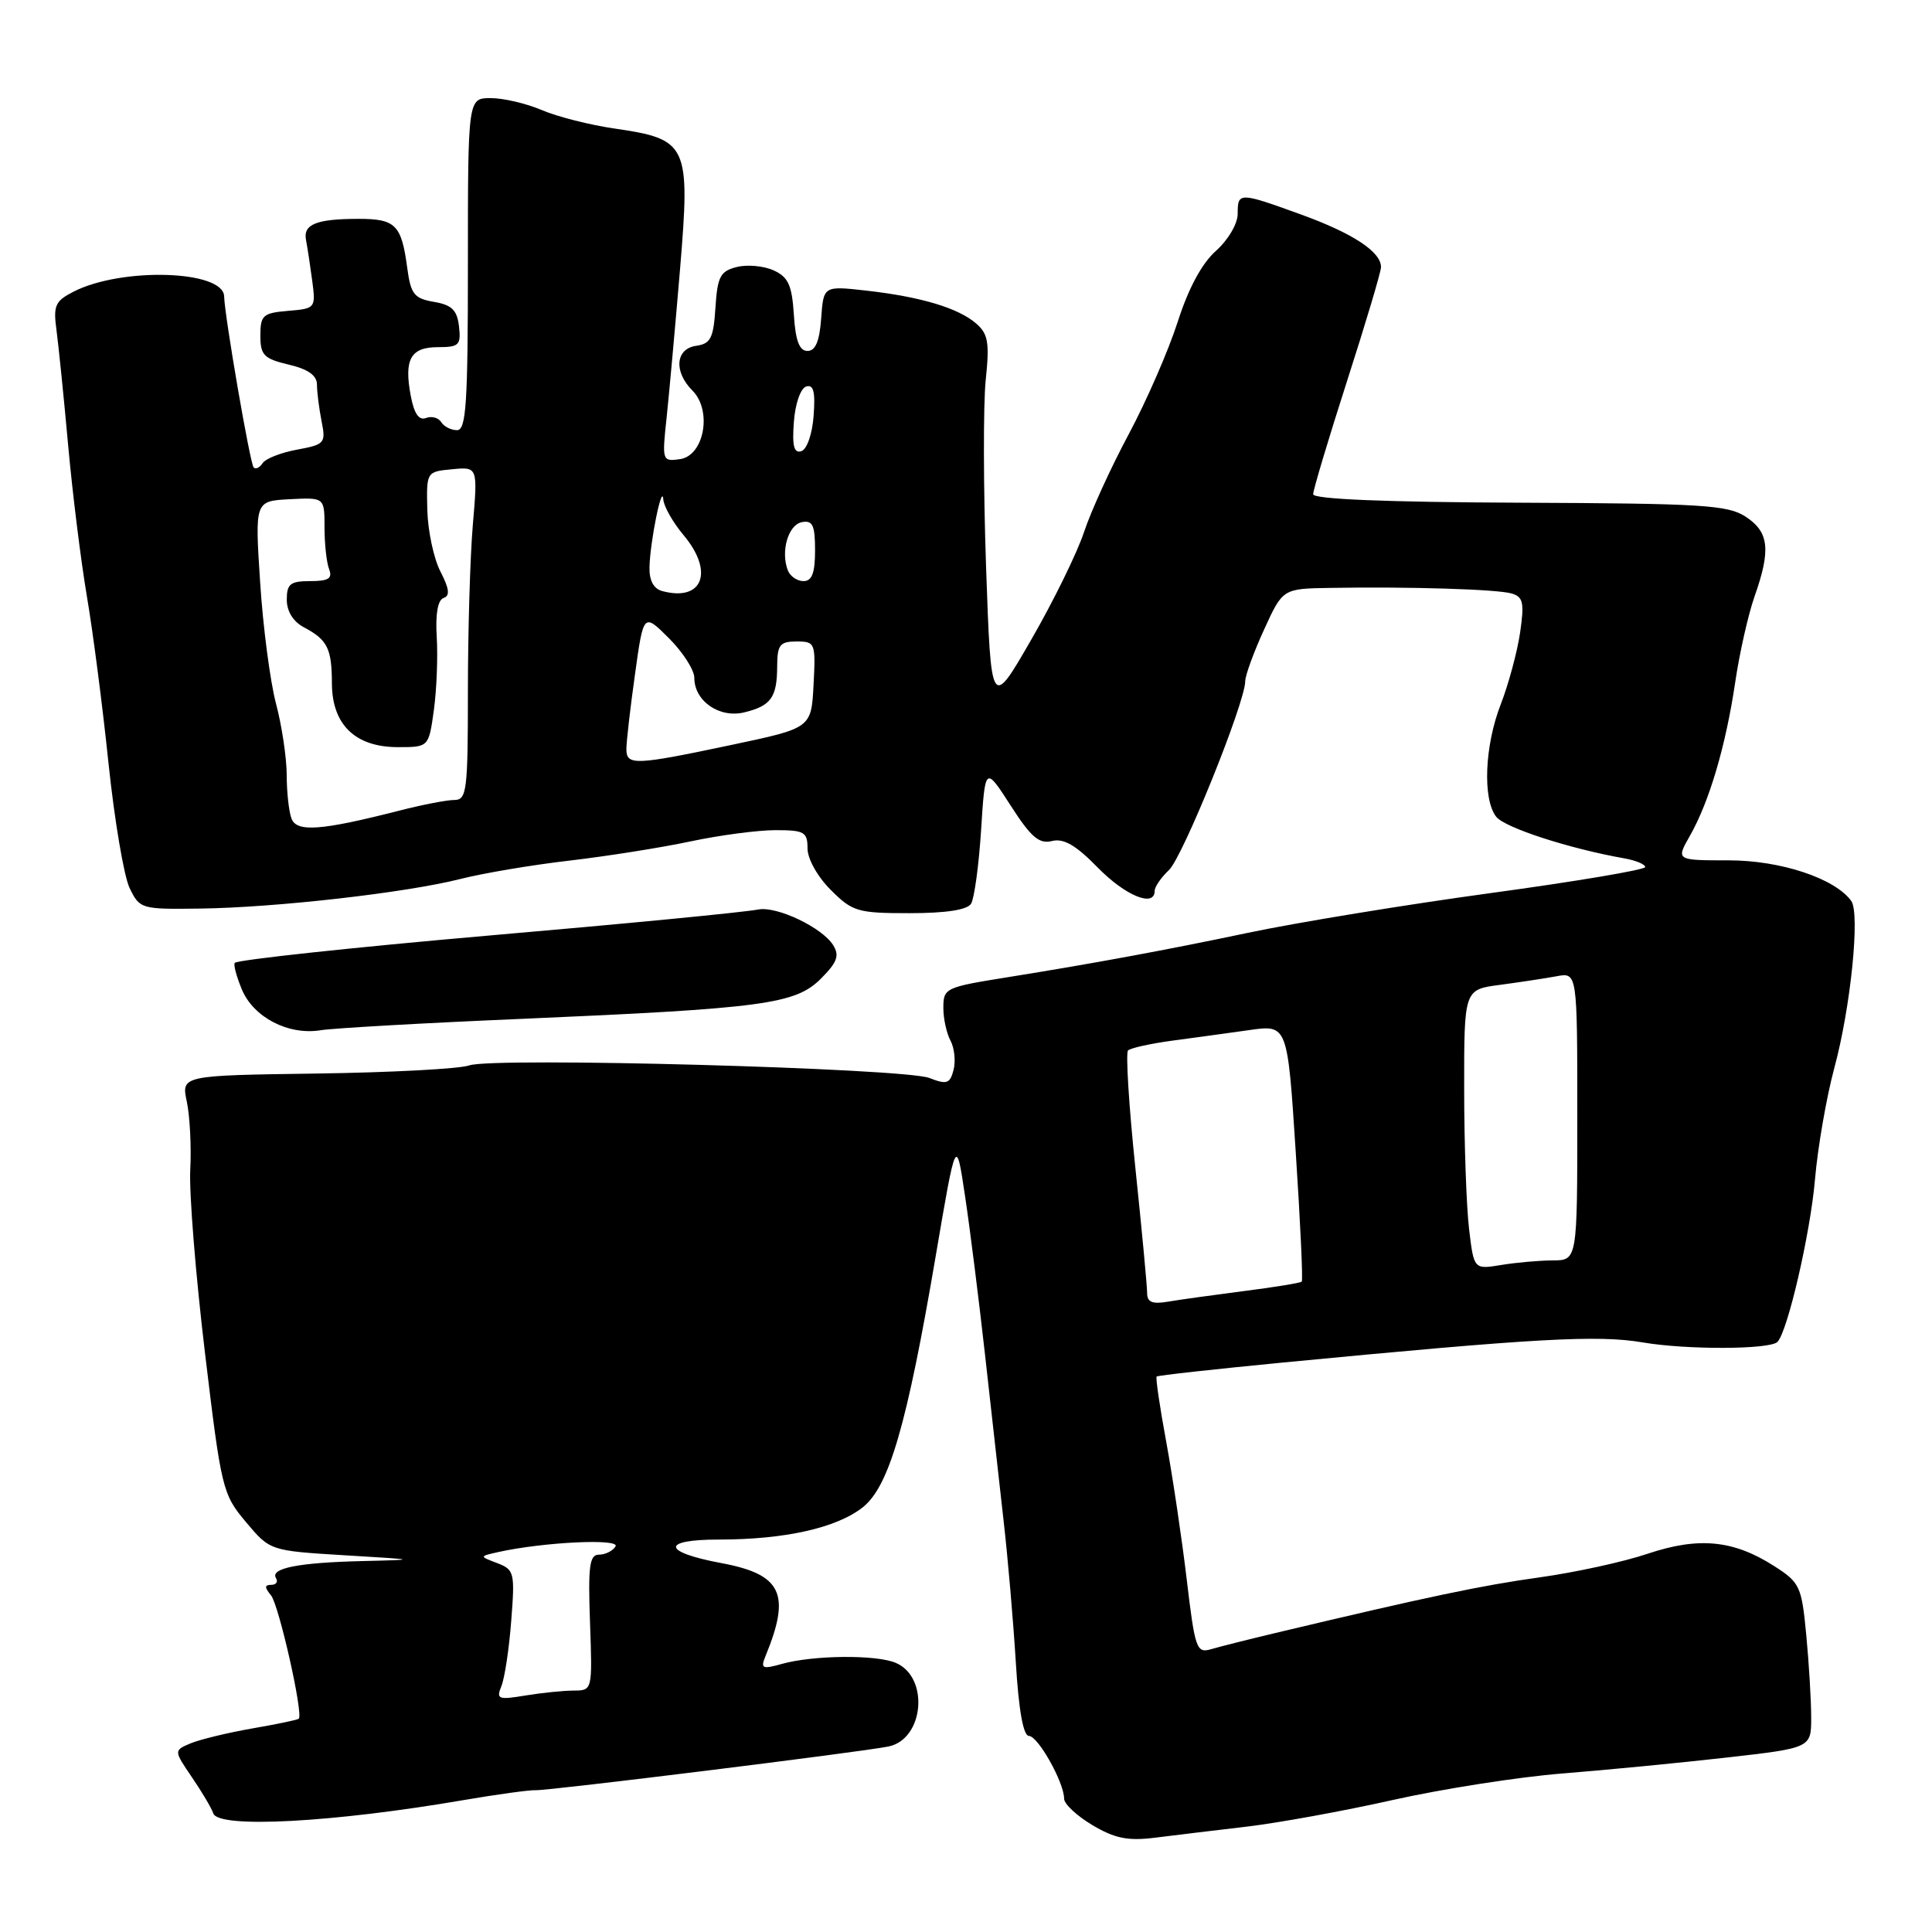 <?xml version="1.0" encoding="UTF-8" standalone="no"?>
<!DOCTYPE svg PUBLIC "-//W3C//DTD SVG 1.1//EN" "http://www.w3.org/Graphics/SVG/1.1/DTD/svg11.dtd" >
<svg xmlns="http://www.w3.org/2000/svg" xmlns:xlink="http://www.w3.org/1999/xlink" version="1.1" viewBox="0 0 256 256">
 <g >
 <path fill="currentColor"
d=" M 165.11 242.05 C 169.29 241.56 178.06 239.97 184.59 238.50 C 191.12 237.04 201.19 235.46 206.98 235.00 C 212.77 234.54 222.56 233.59 228.75 232.89 C 240.00 231.61 240.00 231.61 239.99 227.55 C 239.99 225.32 239.70 220.42 239.34 216.66 C 238.73 210.19 238.50 209.70 235.10 207.52 C 229.70 204.06 225.10 203.61 218.32 205.88 C 215.12 206.96 208.68 208.36 204.00 209.01 C 196.34 210.07 189.08 211.60 169.00 216.38 C 165.43 217.23 161.58 218.20 160.46 218.53 C 158.55 219.09 158.34 218.48 157.25 209.31 C 156.61 203.92 155.39 195.72 154.54 191.09 C 153.68 186.46 153.11 182.55 153.26 182.40 C 153.41 182.25 160.95 181.42 170.02 180.54 C 203.49 177.32 211.72 176.86 217.69 177.88 C 223.50 178.87 234.51 178.83 235.52 177.81 C 236.86 176.47 239.88 163.43 240.49 156.33 C 240.86 152.02 242.02 145.35 243.06 141.50 C 245.23 133.48 246.49 121.03 245.30 119.38 C 243.14 116.39 235.95 114.00 229.07 114.00 C 222.07 114.00 222.07 114.00 223.92 110.75 C 226.48 106.26 228.68 98.81 229.92 90.43 C 230.49 86.54 231.65 81.42 232.48 79.05 C 234.67 72.85 234.41 70.50 231.32 68.47 C 228.94 66.91 225.58 66.71 201.32 66.61 C 183.61 66.54 174.00 66.14 174.00 65.49 C 174.00 64.93 176.02 58.18 178.49 50.49 C 180.97 42.79 182.99 36.01 182.99 35.40 C 183.01 33.38 179.29 30.93 172.47 28.45 C 164.17 25.44 164.00 25.44 164.00 28.33 C 164.00 29.65 162.74 31.79 161.12 33.24 C 159.25 34.90 157.47 38.21 156.05 42.65 C 154.84 46.42 151.93 53.10 149.58 57.50 C 147.22 61.90 144.55 67.75 143.64 70.50 C 142.73 73.25 139.59 79.66 136.65 84.75 C 131.32 94.00 131.32 94.00 130.66 75.13 C 130.30 64.75 130.28 53.61 130.61 50.38 C 131.13 45.41 130.94 44.25 129.36 42.88 C 127.00 40.82 122.05 39.33 114.81 38.51 C 109.12 37.87 109.12 37.87 108.81 42.19 C 108.59 45.22 108.05 46.50 107.00 46.50 C 105.92 46.50 105.41 45.16 105.19 41.70 C 104.94 37.78 104.45 36.71 102.52 35.83 C 101.21 35.23 99.01 35.03 97.63 35.38 C 95.44 35.93 95.07 36.63 94.80 40.76 C 94.54 44.80 94.17 45.55 92.25 45.82 C 89.50 46.21 89.25 49.25 91.75 51.75 C 94.40 54.40 93.31 60.39 90.10 60.84 C 87.75 61.17 87.71 61.07 88.33 55.34 C 88.67 52.13 89.47 43.27 90.11 35.66 C 91.48 19.14 91.16 18.45 81.42 17.03 C 78.16 16.56 73.83 15.46 71.78 14.58 C 69.74 13.71 66.70 13.00 65.03 13.00 C 62.00 13.00 62.00 13.00 62.00 35.00 C 62.00 53.49 61.77 57.00 60.56 57.00 C 59.77 57.00 58.82 56.52 58.46 55.93 C 58.09 55.34 57.18 55.10 56.44 55.39 C 55.51 55.74 54.87 54.81 54.43 52.46 C 53.51 47.60 54.41 46.00 58.04 46.00 C 60.82 46.00 61.10 45.73 60.82 43.25 C 60.57 41.09 59.87 40.40 57.50 40.00 C 54.87 39.55 54.43 38.98 53.96 35.49 C 53.20 29.79 52.42 29.00 47.52 29.00 C 41.92 29.00 40.14 29.72 40.55 31.81 C 40.73 32.74 41.10 35.16 41.37 37.19 C 41.85 40.83 41.80 40.89 38.18 41.19 C 34.84 41.47 34.50 41.77 34.50 44.46 C 34.50 47.06 34.96 47.53 38.25 48.31 C 40.84 48.92 42.00 49.75 42.00 50.97 C 42.00 51.95 42.28 54.13 42.61 55.81 C 43.19 58.72 43.04 58.90 39.36 59.58 C 37.24 59.97 35.19 60.77 34.80 61.37 C 34.42 61.96 33.88 62.22 33.61 61.94 C 33.14 61.47 29.76 41.88 29.70 39.27 C 29.61 35.80 16.13 35.38 9.74 38.65 C 7.30 39.90 7.04 40.49 7.49 43.78 C 7.76 45.83 8.46 52.67 9.03 59.00 C 9.60 65.33 10.72 74.33 11.51 79.00 C 12.31 83.67 13.60 93.65 14.38 101.16 C 15.17 108.68 16.42 116.10 17.17 117.66 C 18.51 120.44 18.69 120.50 26.52 120.39 C 36.53 120.26 53.78 118.30 61.00 116.47 C 64.03 115.70 70.55 114.60 75.50 114.03 C 80.45 113.45 87.65 112.31 91.50 111.49 C 95.35 110.67 100.41 110.00 102.75 110.00 C 106.58 110.00 107.00 110.24 107.00 112.42 C 107.00 113.80 108.33 116.18 110.08 117.92 C 112.96 120.80 113.63 121.00 120.52 121.00 C 125.32 121.00 128.16 120.57 128.67 119.75 C 129.10 119.06 129.70 114.67 130.00 110.00 C 130.54 101.50 130.54 101.50 133.91 106.73 C 136.62 110.95 137.69 111.86 139.39 111.44 C 140.94 111.05 142.56 111.99 145.45 114.95 C 149.12 118.70 153.00 120.29 153.00 118.04 C 153.00 117.51 153.85 116.27 154.89 115.29 C 156.73 113.56 165.00 93.07 165.00 90.26 C 165.00 89.50 166.12 86.43 167.49 83.44 C 169.97 78.00 169.97 78.00 176.24 77.90 C 186.74 77.72 198.40 78.08 200.30 78.64 C 201.83 79.09 202.00 79.85 201.42 83.83 C 201.04 86.40 199.89 90.65 198.87 93.29 C 196.72 98.79 196.43 105.88 198.25 108.22 C 199.37 109.67 207.97 112.46 215.25 113.74 C 216.76 114.01 218.00 114.53 218.00 114.89 C 218.00 115.25 208.81 116.80 197.58 118.33 C 186.35 119.86 171.83 122.24 165.33 123.61 C 154.66 125.86 144.86 127.67 133.50 129.49 C 125.21 130.82 125.00 130.92 125.00 133.58 C 125.00 134.99 125.43 136.93 125.95 137.90 C 126.47 138.88 126.65 140.62 126.35 141.78 C 125.87 143.60 125.46 143.74 123.15 142.84 C 119.82 141.54 65.32 140.05 62.18 141.17 C 60.91 141.63 51.80 142.11 41.94 142.25 C 24.01 142.50 24.01 142.50 24.76 146.00 C 25.16 147.93 25.37 151.97 25.21 155.00 C 25.05 158.03 25.92 168.91 27.15 179.18 C 29.32 197.30 29.48 197.98 32.58 201.67 C 35.78 205.48 35.78 205.48 45.64 206.08 C 55.47 206.67 55.48 206.67 48.00 206.85 C 39.56 207.05 35.76 207.80 36.57 209.11 C 36.87 209.60 36.59 210.00 35.94 210.00 C 35.04 210.00 35.04 210.34 35.91 211.39 C 36.95 212.65 40.22 227.12 39.59 227.74 C 39.45 227.89 36.66 228.47 33.41 229.03 C 30.16 229.60 26.49 230.49 25.26 231.00 C 23.02 231.95 23.02 231.95 25.44 235.51 C 26.77 237.46 28.04 239.61 28.26 240.28 C 28.93 242.31 44.11 241.50 61.50 238.51 C 65.90 237.76 70.17 237.17 71.00 237.21 C 72.63 237.29 114.10 232.16 117.72 231.42 C 122.44 230.47 123.17 222.25 118.70 220.34 C 116.12 219.23 107.75 219.31 103.59 220.48 C 100.98 221.21 100.75 221.10 101.45 219.40 C 104.82 211.19 103.59 208.61 95.59 207.12 C 87.72 205.65 87.55 204.00 95.25 204.00 C 104.00 204.00 110.90 202.45 114.34 199.71 C 117.81 196.94 120.18 188.78 123.97 166.53 C 126.69 150.55 126.69 150.55 127.88 158.53 C 128.54 162.91 129.72 172.35 130.52 179.50 C 131.31 186.65 132.42 196.55 132.98 201.50 C 133.55 206.45 134.27 214.89 134.60 220.25 C 134.98 226.60 135.59 230.01 136.34 230.02 C 137.56 230.05 141.00 236.19 141.00 238.34 C 141.00 239.04 142.69 240.61 144.75 241.84 C 147.71 243.60 149.45 243.95 153.00 243.51 C 155.47 243.20 160.92 242.54 165.11 242.05 Z  M 69.00 135.01 C 101.16 133.62 105.40 133.06 108.77 129.68 C 110.94 127.51 111.26 126.63 110.40 125.24 C 108.95 122.91 102.98 120.06 100.50 120.51 C 98.31 120.91 83.23 122.37 64.50 123.99 C 47.05 125.51 31.56 127.17 31.12 127.58 C 30.90 127.78 31.32 129.35 32.04 131.09 C 33.58 134.81 38.22 137.21 42.50 136.51 C 44.15 136.24 56.07 135.56 69.00 135.01 Z  M 66.44 223.41 C 66.87 222.36 67.46 218.47 67.74 214.77 C 68.24 208.37 68.15 207.99 65.88 207.12 C 63.50 206.22 63.50 206.22 66.00 205.66 C 71.99 204.33 82.22 203.83 81.56 204.91 C 81.19 205.51 80.20 206.00 79.37 206.00 C 78.11 206.00 77.91 207.49 78.18 215.00 C 78.50 224.00 78.50 224.00 76.00 224.01 C 74.62 224.02 71.74 224.31 69.58 224.67 C 66.01 225.26 65.73 225.15 66.44 223.41 Z  M 152.00 171.32 C 152.00 170.42 151.30 162.95 150.44 154.73 C 149.58 146.51 149.15 139.52 149.47 139.19 C 149.80 138.87 152.42 138.29 155.28 137.90 C 158.15 137.52 162.77 136.88 165.55 136.49 C 170.60 135.77 170.60 135.77 171.69 152.63 C 172.30 161.91 172.66 169.64 172.49 169.82 C 172.33 169.99 168.89 170.56 164.85 171.07 C 160.81 171.59 156.26 172.22 154.75 172.48 C 152.68 172.83 152.00 172.55 152.00 171.32 Z  M 194.66 162.86 C 194.31 159.91 194.01 151.57 194.01 144.31 C 194.00 131.12 194.00 131.12 198.75 130.50 C 201.36 130.15 204.74 129.64 206.25 129.36 C 209.00 128.84 209.00 128.84 209.00 147.92 C 209.00 167.00 209.00 167.00 205.75 167.01 C 203.96 167.02 200.88 167.29 198.90 167.62 C 195.30 168.21 195.30 168.21 194.66 162.86 Z  M 38.63 108.48 C 38.28 107.58 37.99 104.96 37.99 102.67 C 37.98 100.38 37.34 96.12 36.57 93.22 C 35.80 90.31 34.85 83.09 34.47 77.16 C 33.77 66.39 33.77 66.39 38.38 66.15 C 43.00 65.91 43.00 65.91 43.00 69.87 C 43.00 72.05 43.27 74.55 43.61 75.42 C 44.08 76.65 43.53 77.00 41.11 77.00 C 38.47 77.00 38.00 77.37 38.00 79.46 C 38.00 81.00 38.85 82.37 40.25 83.11 C 43.39 84.77 43.97 85.91 43.98 90.58 C 44.01 96.03 47.08 99.00 52.72 99.00 C 56.81 99.00 56.81 99.00 57.49 94.09 C 57.86 91.39 58.03 87.04 57.87 84.41 C 57.68 81.37 58.01 79.50 58.77 79.24 C 59.65 78.95 59.54 78.02 58.36 75.73 C 57.47 74.01 56.69 70.33 56.62 67.55 C 56.50 62.51 56.51 62.50 59.90 62.18 C 63.31 61.85 63.31 61.85 62.65 69.58 C 62.29 73.83 62.00 83.76 62.00 91.65 C 62.00 104.77 61.85 106.00 60.21 106.00 C 59.23 106.00 55.96 106.63 52.96 107.40 C 42.55 110.06 39.33 110.30 38.63 108.48 Z  M 83.00 99.25 C 83.00 98.29 83.51 93.83 84.14 89.35 C 85.27 81.21 85.27 81.21 88.64 84.57 C 90.49 86.42 92.00 88.78 92.00 89.81 C 92.00 92.90 95.33 95.20 98.63 94.39 C 102.17 93.53 102.97 92.40 102.98 88.25 C 103.00 85.44 103.34 85.00 105.55 85.00 C 108.02 85.00 108.09 85.18 107.80 90.74 C 107.50 96.47 107.50 96.47 97.00 98.69 C 84.08 101.42 83.00 101.46 83.00 99.25 Z  M 87.75 78.32 C 86.61 78.02 86.02 76.91 86.06 75.18 C 86.13 71.80 87.73 63.92 87.89 66.17 C 87.95 67.09 89.16 69.22 90.57 70.90 C 94.65 75.75 93.13 79.76 87.75 78.32 Z  M 104.39 75.57 C 103.42 73.05 104.45 69.53 106.25 69.19 C 107.68 68.91 108.00 69.59 108.00 72.93 C 108.00 75.92 107.59 77.00 106.47 77.00 C 105.63 77.00 104.69 76.36 104.39 75.57 Z  M 105.19 55.93 C 105.36 53.53 106.07 51.47 106.81 51.22 C 107.79 50.90 108.05 51.89 107.81 55.07 C 107.64 57.47 106.93 59.53 106.19 59.78 C 105.21 60.10 104.95 59.11 105.19 55.93 Z "/>
</g>
</svg>